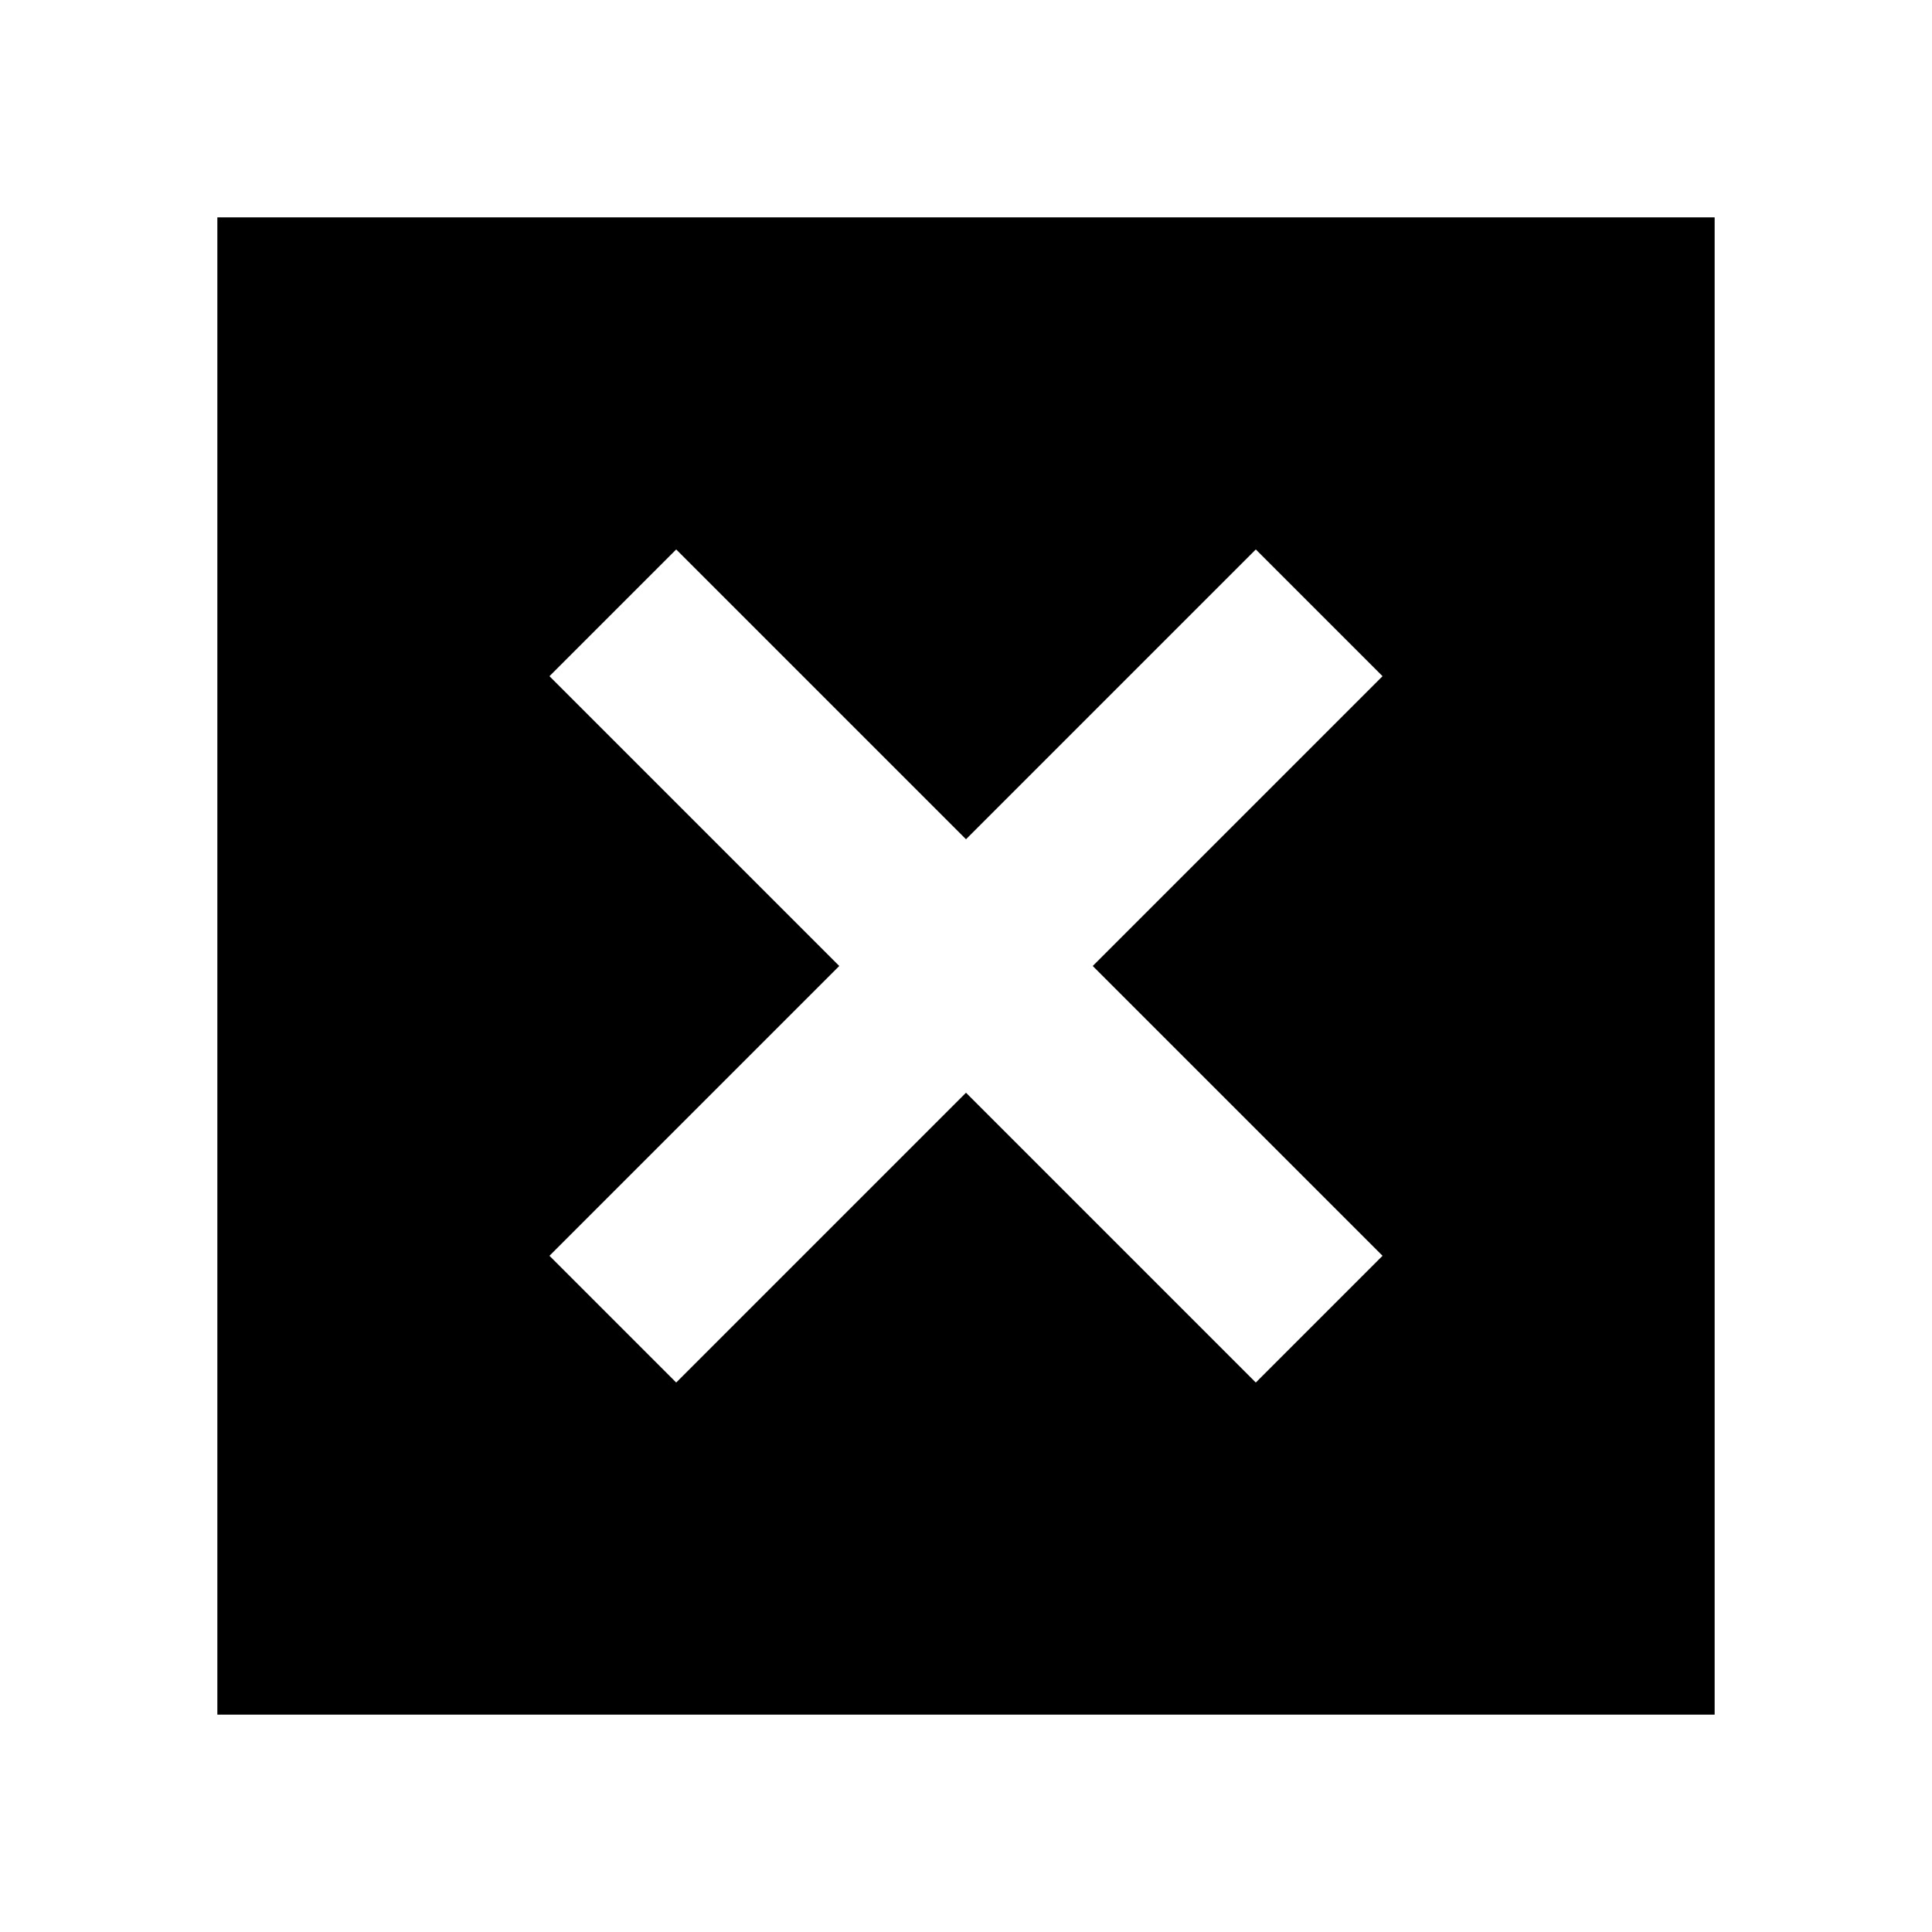 <svg xmlns="http://www.w3.org/2000/svg" height="20" width="20"><path d="M2.25 17.75V2.25H17.75V17.75ZM7 14.312 10 11.312 13 14.312 14.312 13 11.312 10 14.312 7 13 5.688 10 8.688 7 5.688 5.688 7 8.688 10 5.688 13Z"/></svg>
